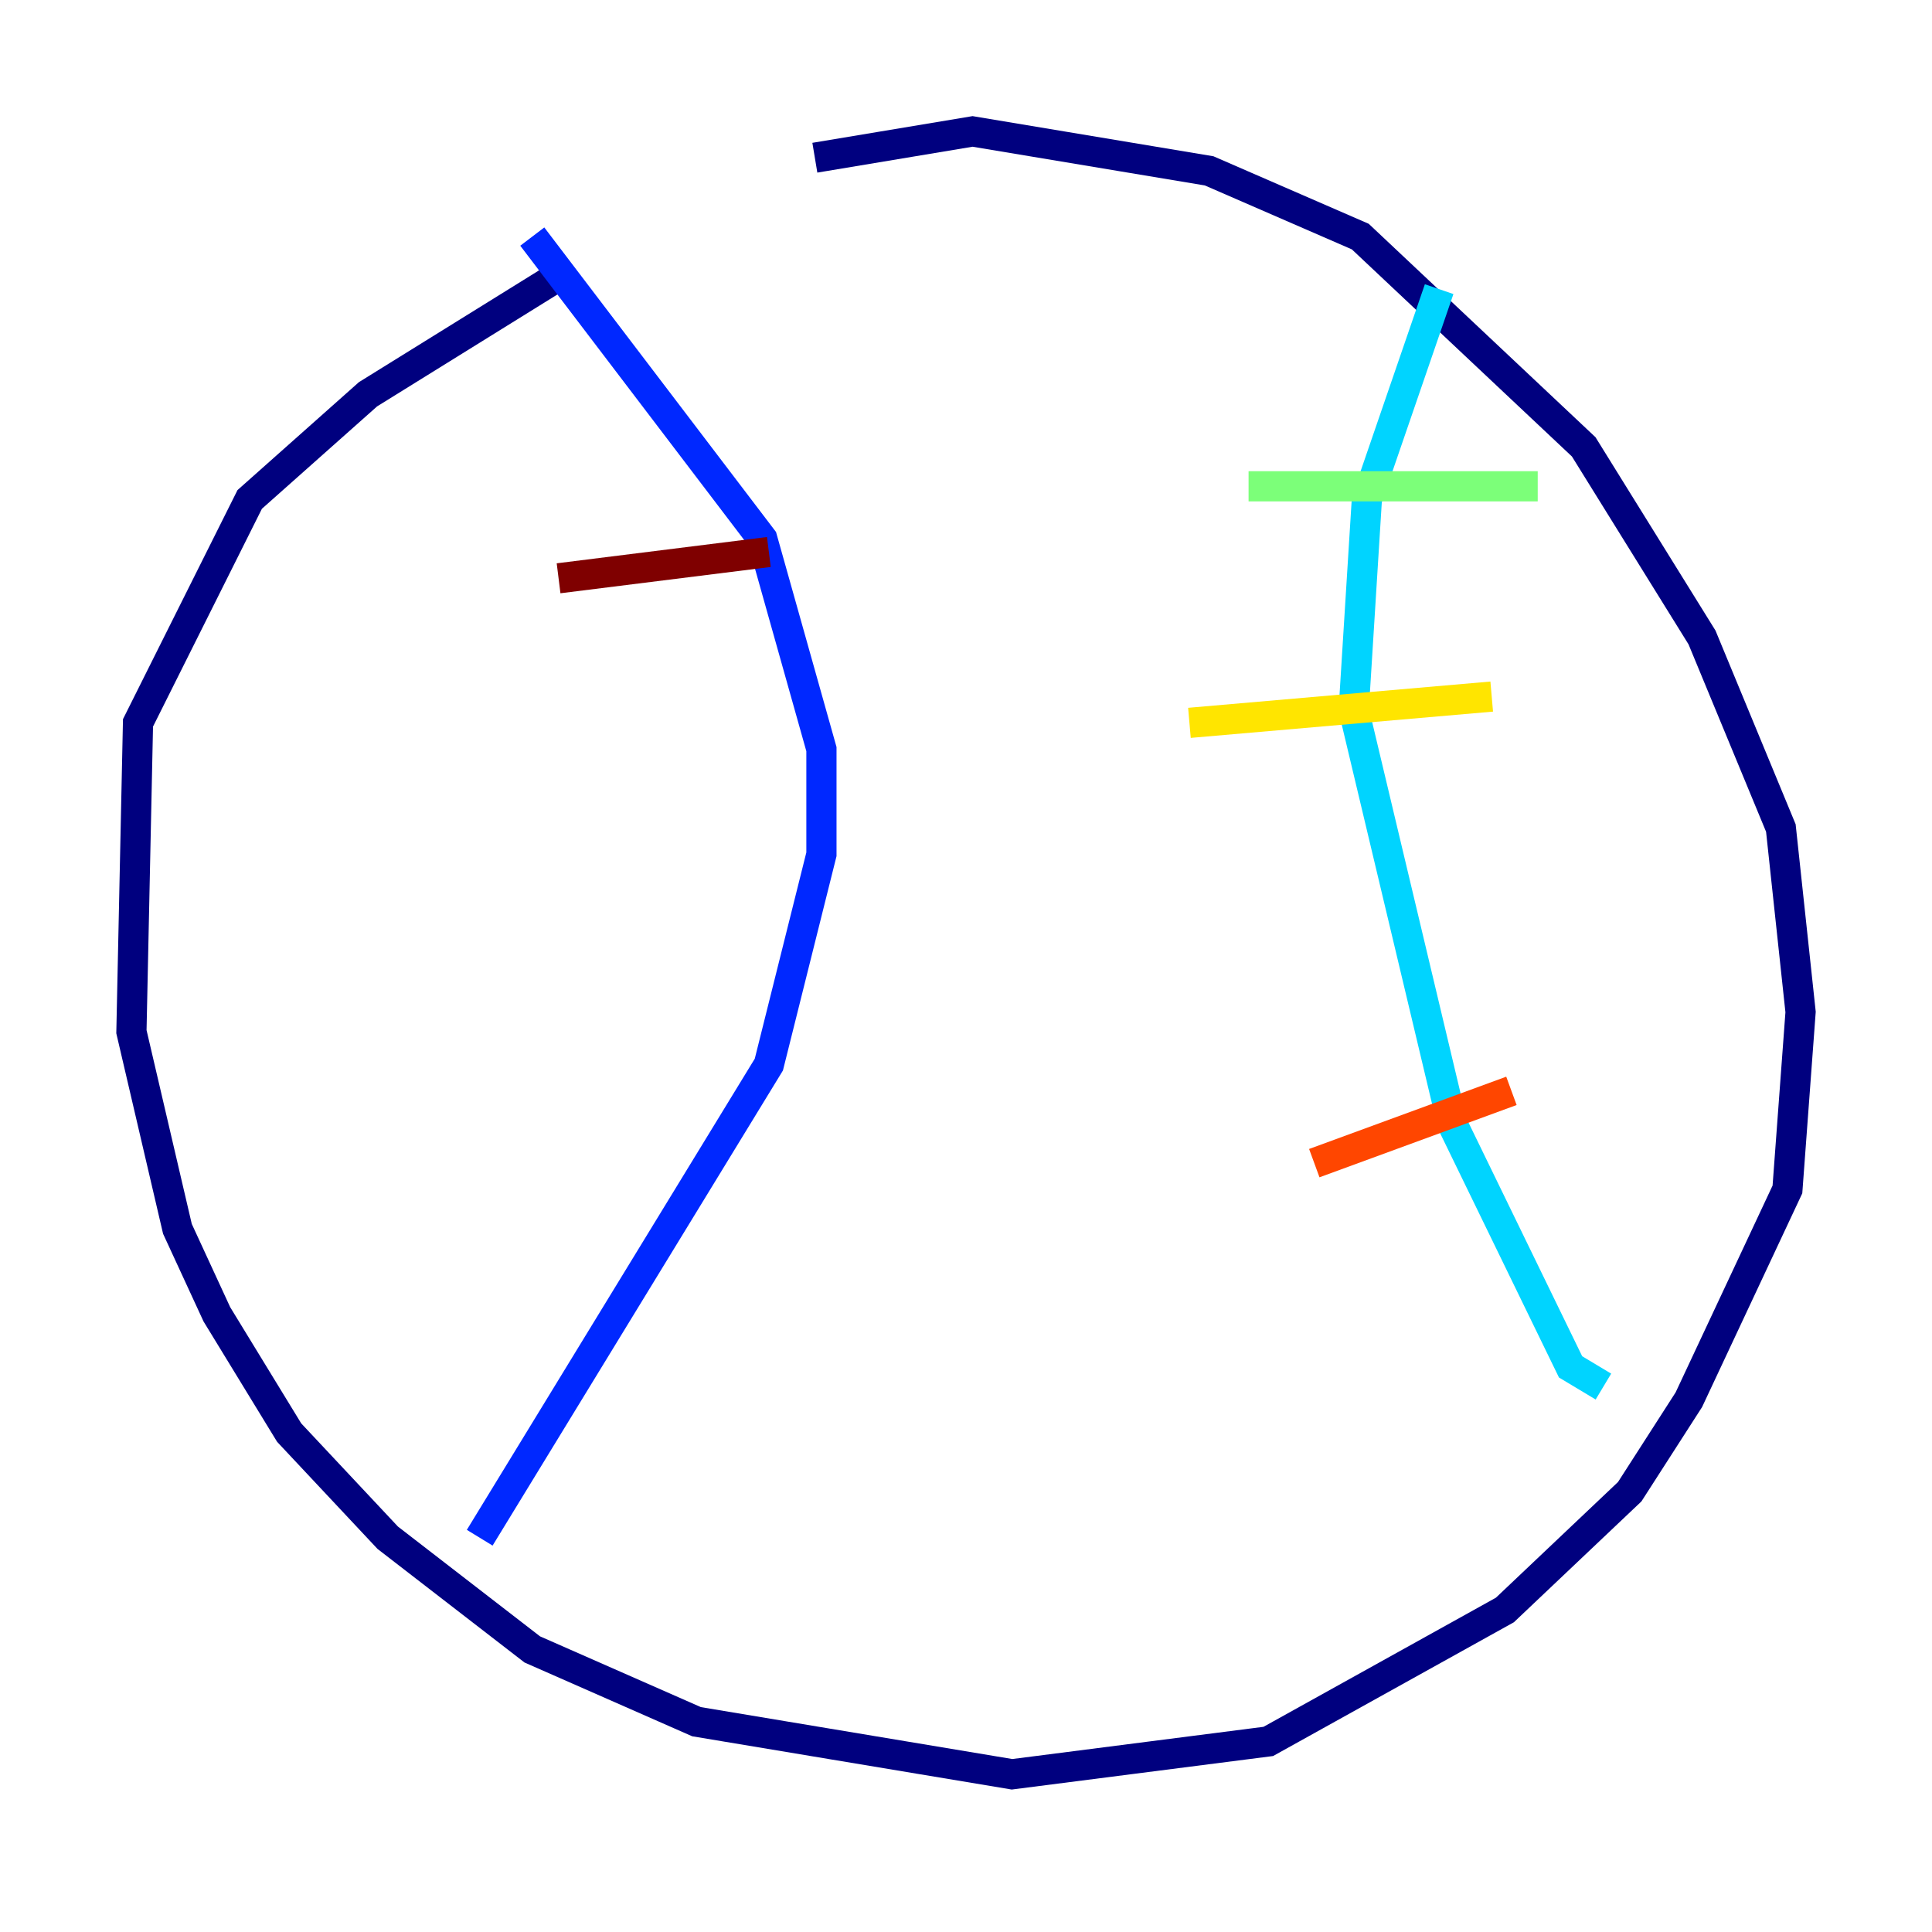 <?xml version="1.0" encoding="utf-8" ?>
<svg baseProfile="tiny" height="128" version="1.2" viewBox="0,0,128,128" width="128" xmlns="http://www.w3.org/2000/svg" xmlns:ev="http://www.w3.org/2001/xml-events" xmlns:xlink="http://www.w3.org/1999/xlink"><defs /><polyline fill="none" points="53.986,10.449 64.435,8.707 80.109,11.32 90.122,15.674 104.925,29.605 112.762,42.231 117.986,54.857 119.293,67.048 118.422,78.803 111.891,92.735 107.973,98.83 99.701,106.667 84.027,115.374 67.048,117.551 46.15,114.068 35.265,109.279 25.687,101.878 19.157,94.912 14.367,87.075 11.755,81.415 8.707,68.354 9.143,47.891 16.544,33.088 24.381,26.122 37.007,18.286" stroke="#00007f" stroke-width="2" /><polyline fill="none" points="35.265,15.674 50.503,35.701 54.422,49.633 54.422,56.599 50.939,70.531 31.782,101.878" stroke="#0028ff" stroke-width="2" /><polyline fill="none" points="95.347,19.157 90.558,33.088 89.687,47.02 96.218,74.449 104.054,90.558 106.231,91.864" stroke="#00d4ff" stroke-width="2" /><polyline fill="none" points="101.878,32.218 82.721,32.218" stroke="#7cff79" stroke-width="2" /><polyline fill="none" points="98.83,46.15 78.803,47.891" stroke="#ffe500" stroke-width="2" /><polyline fill="none" points="100.136,72.272 87.075,77.061" stroke="#ff4600" stroke-width="2" /><polyline fill="none" points="50.939,36.571 37.007,38.313" stroke="#7f0000" stroke-width="2" /></svg>